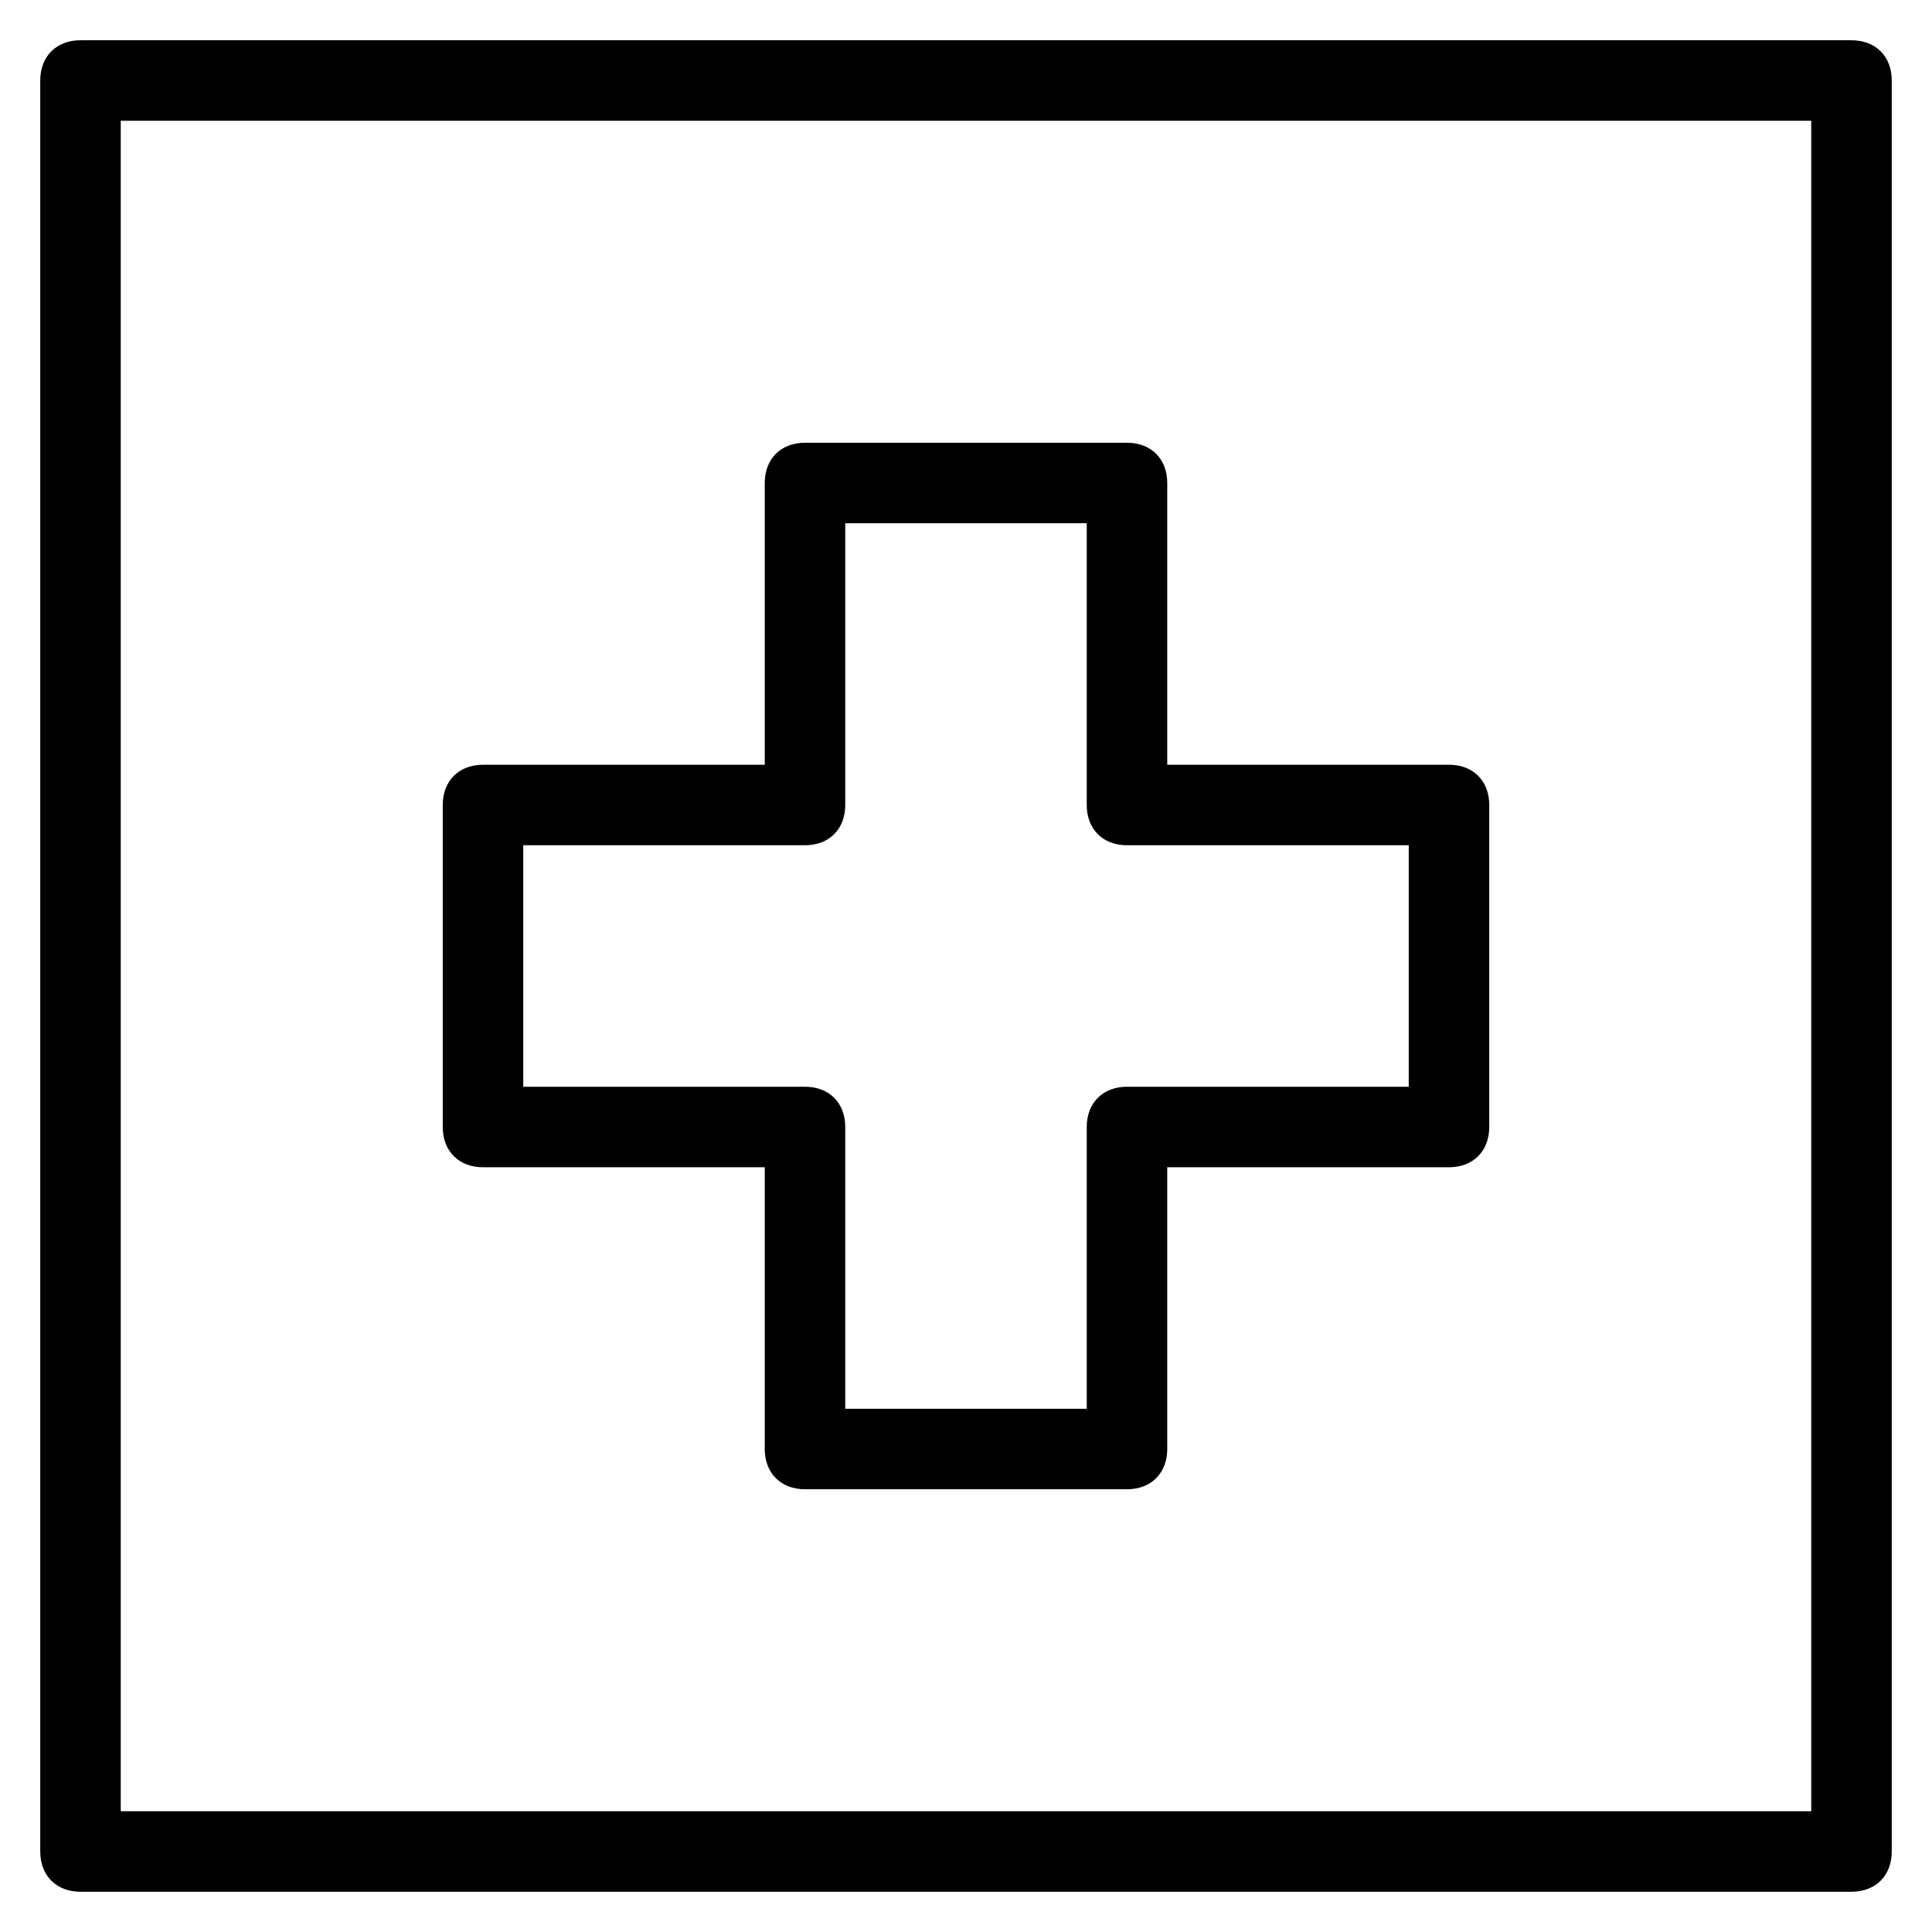 <?xml version="1.0" encoding="utf-8"?>
<!-- Generator: Adobe Illustrator 19.1.0, SVG Export Plug-In . SVG Version: 6.00 Build 0)  -->
<!DOCTYPE svg PUBLIC "-//W3C//DTD SVG 1.1//EN" "http://www.w3.org/Graphics/SVG/1.1/DTD/svg11.dtd">
<svg version="1.1" id="Layer_1" xmlns="http://www.w3.org/2000/svg" xmlns:xlink="http://www.w3.org/1999/xlink" x="0px" y="0px"
	 width="48px" height="48px" viewBox="0 0 48 48" enable-background="new 0 0 48 48" xml:space="preserve">
<path d="M46,1H2C1.4,1,1,1.4,1,2v44c0,0.6,0.4,1,1,1h44c0.6,0,1-0.4,1-1V2C47,1.4,46.6,1,46,1z M45,45H3V3h42V45z"/>
<path d="M12,29h7v7c0,0.6,0.4,1,1,1h8c0.6,0,1-0.4,1-1v-7h7c0.6,0,1-0.4,1-1v-8c0-0.6-0.4-1-1-1h-7v-7c0-0.6-0.4-1-1-1h-8
	c-0.6,0-1,0.4-1,1v7h-7c-0.6,0-1,0.4-1,1v8C11,28.6,11.4,29,12,29z M13,21h7c0.6,0,1-0.4,1-1v-7h6v7c0,0.6,0.4,1,1,1h7v6h-7
	c-0.6,0-1,0.4-1,1v7h-6v-7c0-0.6-0.4-1-1-1h-7V21z"/>
</svg>
